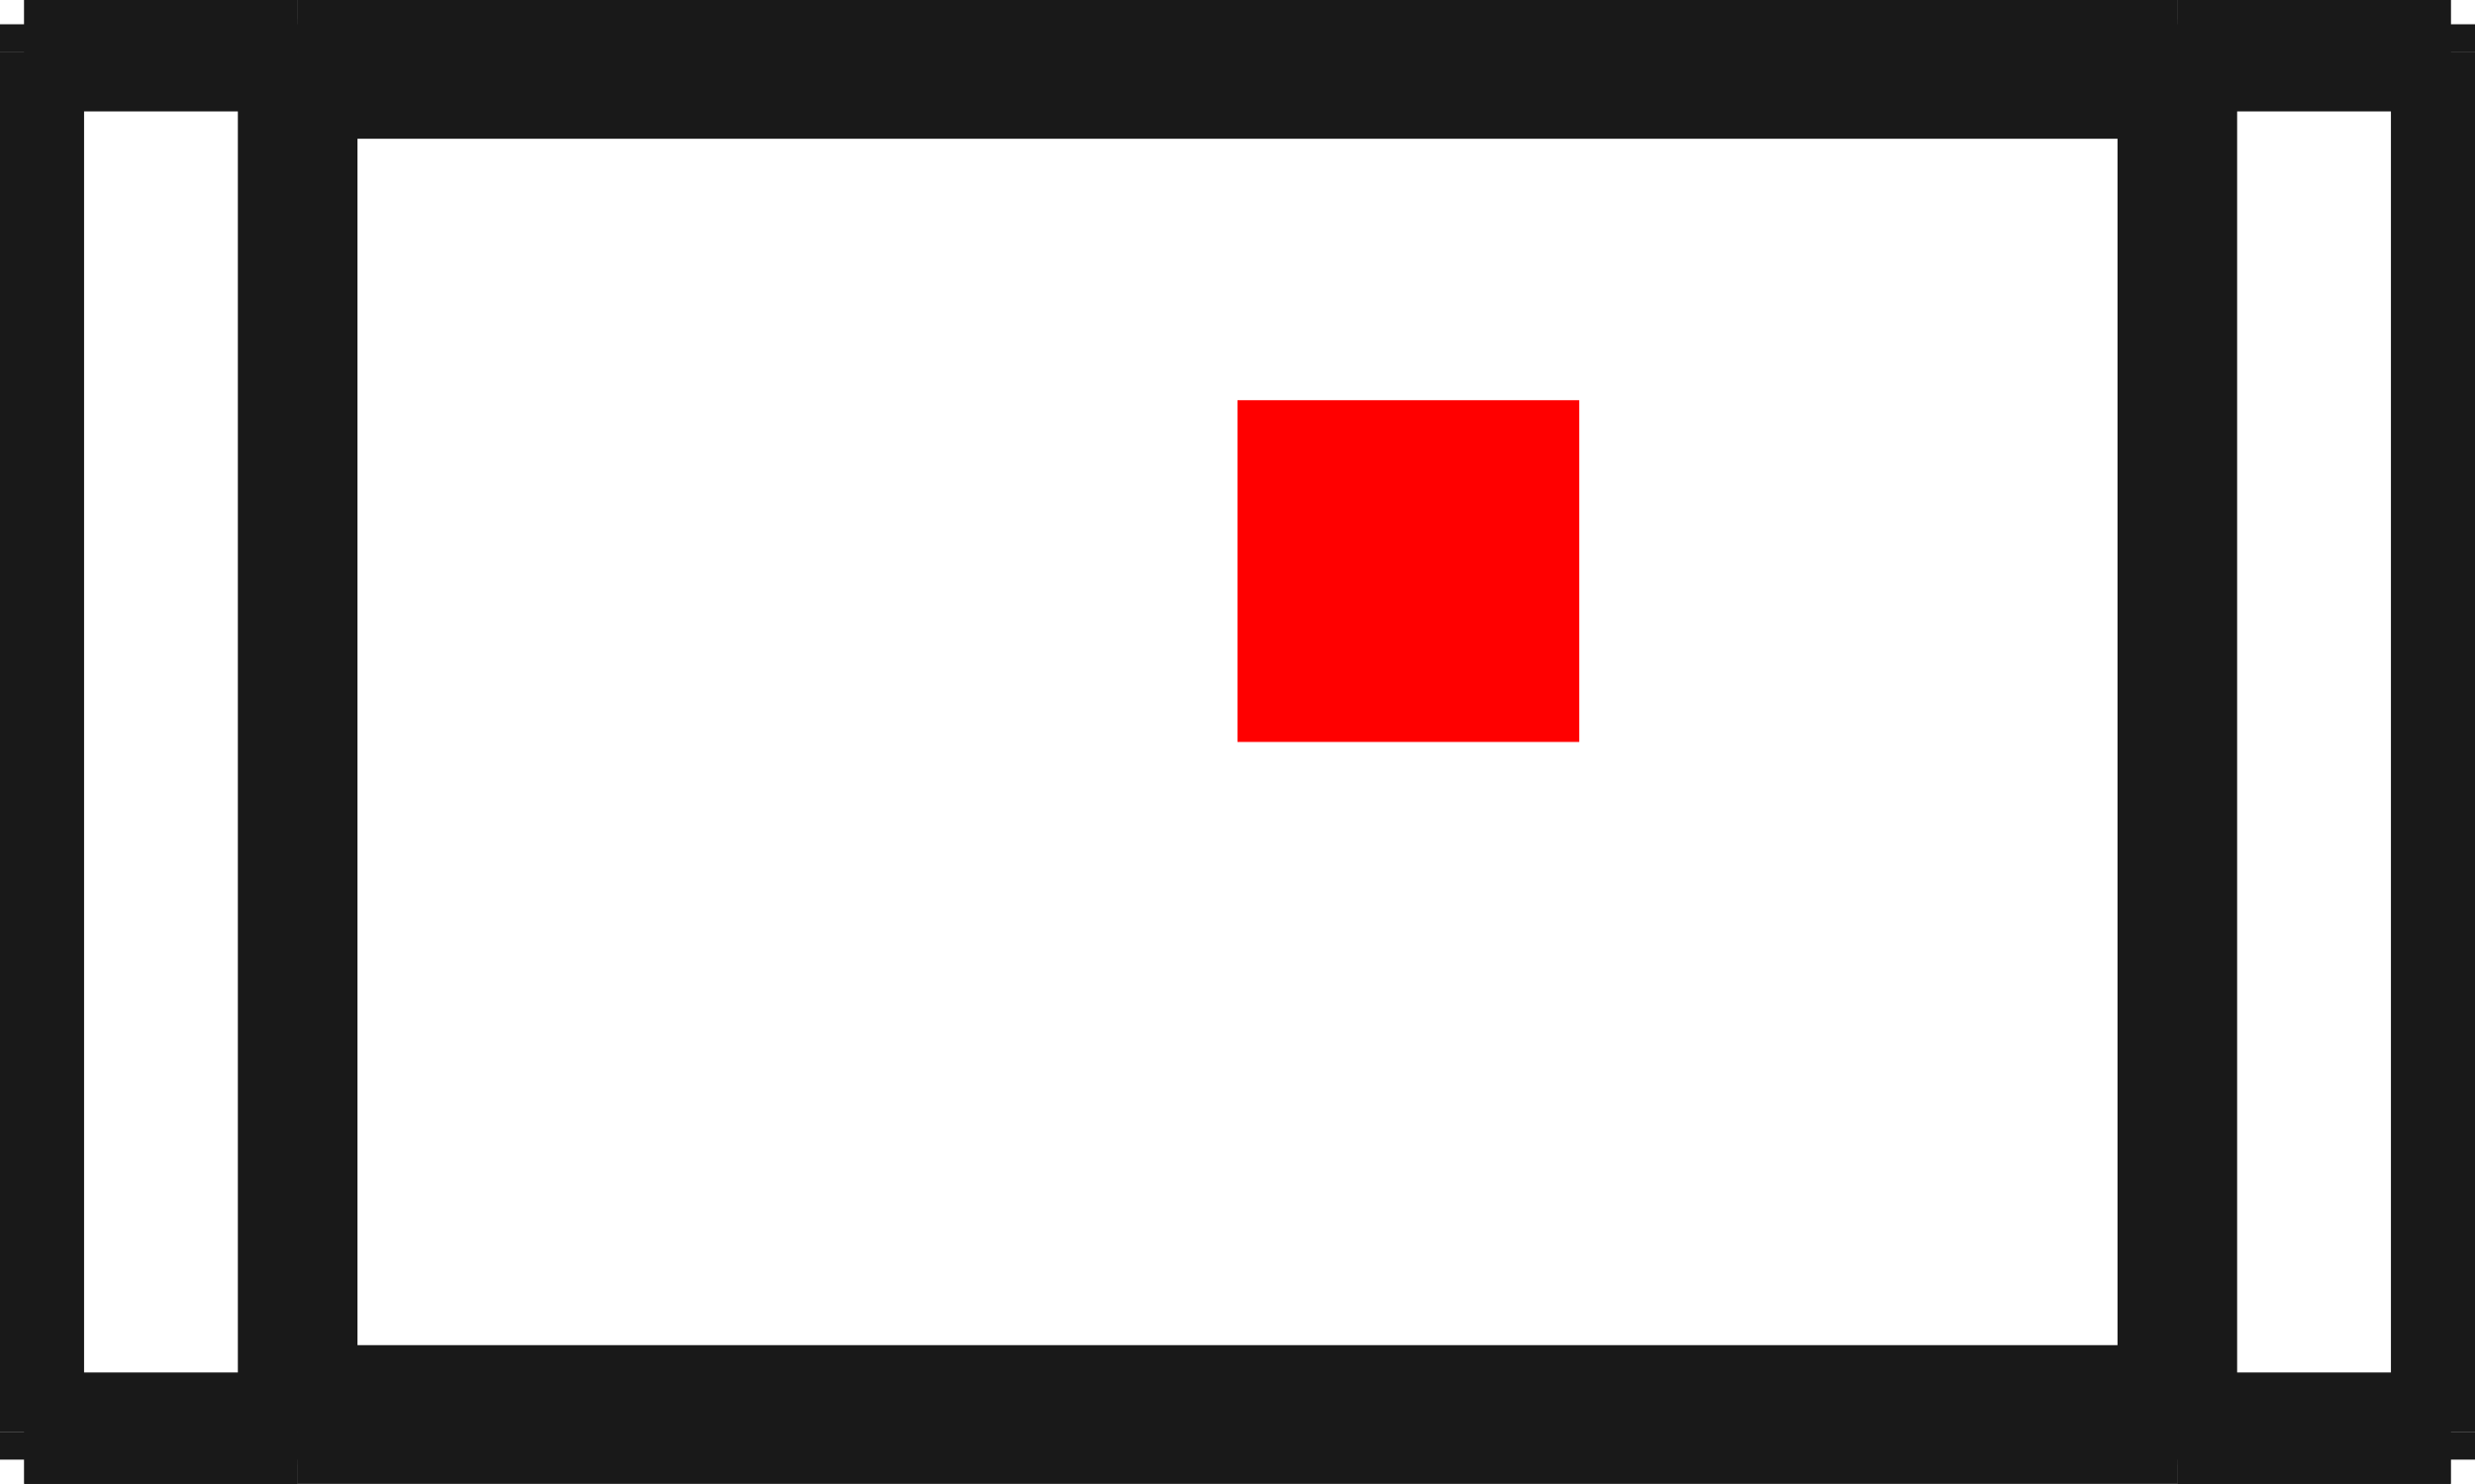 <?xml version="1.0"?>
<!DOCTYPE svg PUBLIC "-//W3C//DTD SVG 1.1//EN" "http://www.w3.org/Graphics/SVG/1.1/DTD/svg11.dtd">
<svg width="7.242mm" height="4.342mm" viewBox="0 0 7.242 4.342" xmlns="http://www.w3.org/2000/svg" version="1.1">
<g id="Shape2DView" transform="translate(3.621,2.171) scale(1,-1)">
<path id="Shape2DView_nwe0000"  d="M -3.55 2.1 L -3.55 2.099 L -3.55 2.098 L -3.55 2.096 L -3.55 2.092 L -3.55 2.088 L -3.55 2.083 L -3.55 2.077 L -3.55 2.07 L -3.55 2.063 L -3.55 2.055 L -3.55 2.046 L -3.55 2.038 L -3.55 2.029 L -3.55 2.02 " stroke="#191919" stroke-width="0.35 px" style="stroke-width:0.35;stroke-miterlimit:4;stroke-dasharray:none;fill:none;fill-opacity:1;fill-rule: evenodd"/>
<path id="Shape2DView_nwe0001"  d="M -3.55 -2.02 L -3.55 2.02 " stroke="#191919" stroke-width="0.35 px" style="stroke-width:0.35;stroke-miterlimit:4;stroke-dasharray:none;fill:none;fill-opacity:1;fill-rule: evenodd"/>
<path id="Shape2DView_nwe0002"  d="M -3.55 -2.1 L -3.55 -2.099 L -3.55 -2.098 L -3.55 -2.096 L -3.55 -2.092 L -3.55 -2.088 L -3.55 -2.083 L -3.55 -2.077 L -3.55 -2.07 L -3.55 -2.063 L -3.55 -2.055 L -3.55 -2.046 L -3.55 -2.038 L -3.55 -2.029 L -3.55 -2.02 " stroke="#191919" stroke-width="0.35 px" style="stroke-width:0.35;stroke-miterlimit:4;stroke-dasharray:none;fill:none;fill-opacity:1;fill-rule: evenodd"/>
<path id="Shape2DView_nwe0003"  d="M -3.55 -2.1 L -2.75 -2.1 " stroke="#191919" stroke-width="0.35 px" style="stroke-width:0.35;stroke-miterlimit:4;stroke-dasharray:none;fill:none;fill-opacity:1;fill-rule: evenodd"/>
<path id="Shape2DView_nwe0004"  d="M -2.75 -2.1 L -2.75 -2.099 L -2.75 -2.098 L -2.75 -2.096 L -2.75 -2.092 L -2.75 -2.088 L -2.75 -2.083 L -2.75 -2.077 L -2.75 -2.07 L -2.75 -2.063 L -2.75 -2.055 L -2.75 -2.046 L -2.75 -2.038 L -2.75 -2.029 L -2.75 -2.02 " stroke="#191919" stroke-width="0.35 px" style="stroke-width:0.35;stroke-miterlimit:4;stroke-dasharray:none;fill:none;fill-opacity:1;fill-rule: evenodd"/>
<path id="Shape2DView_nwe0005"  d="M -2.75 -2.02 L -2.75 2.02 " stroke="#191919" stroke-width="0.35 px" style="stroke-width:0.35;stroke-miterlimit:4;stroke-dasharray:none;fill:none;fill-opacity:1;fill-rule: evenodd"/>
<path id="Shape2DView_nwe0006"  d="M -2.75 2.1 L -2.75 2.099 L -2.75 2.098 L -2.75 2.096 L -2.75 2.092 L -2.75 2.088 L -2.75 2.083 L -2.75 2.077 L -2.75 2.07 L -2.75 2.063 L -2.75 2.055 L -2.75 2.046 L -2.75 2.038 L -2.75 2.029 L -2.75 2.02 " stroke="#191919" stroke-width="0.35 px" style="stroke-width:0.35;stroke-miterlimit:4;stroke-dasharray:none;fill:none;fill-opacity:1;fill-rule: evenodd"/>
<path id="Shape2DView_nwe0007"  d="M -3.55 2.1 L -2.75 2.1 " stroke="#191919" stroke-width="0.35 px" style="stroke-width:0.35;stroke-miterlimit:4;stroke-dasharray:none;fill:none;fill-opacity:1;fill-rule: evenodd"/>
<path id="Shape2DView_nwe0008"  d="M -2.75 2.02 L 2.75 2.02 " stroke="#191919" stroke-width="0.35 px" style="stroke-width:0.35;stroke-miterlimit:4;stroke-dasharray:none;fill:none;fill-opacity:1;fill-rule: evenodd"/>
<path id="Shape2DView_nwe0009"  d="M -2.75 -2.02 L 2.75 -2.02 " stroke="#191919" stroke-width="0.35 px" style="stroke-width:0.35;stroke-miterlimit:4;stroke-dasharray:none;fill:none;fill-opacity:1;fill-rule: evenodd"/>
<path id="Shape2DView_nwe0010"  d="M 2.75 2.1 L 2.75 2.099 L 2.75 2.098 L 2.75 2.096 L 2.75 2.092 L 2.75 2.088 L 2.75 2.083 L 2.75 2.077 L 2.75 2.07 L 2.75 2.063 L 2.75 2.055 L 2.75 2.046 L 2.75 2.038 L 2.75 2.029 L 2.75 2.02 " stroke="#191919" stroke-width="0.35 px" style="stroke-width:0.35;stroke-miterlimit:4;stroke-dasharray:none;fill:none;fill-opacity:1;fill-rule: evenodd"/>
<path id="Shape2DView_nwe0011"  d="M 2.75 -2.02 L 2.75 2.02 " stroke="#191919" stroke-width="0.35 px" style="stroke-width:0.35;stroke-miterlimit:4;stroke-dasharray:none;fill:none;fill-opacity:1;fill-rule: evenodd"/>
<path id="Shape2DView_nwe0012"  d="M 2.75 -2.1 L 2.75 -2.099 L 2.75 -2.098 L 2.75 -2.096 L 2.75 -2.092 L 2.75 -2.088 L 2.75 -2.083 L 2.75 -2.077 L 2.75 -2.07 L 2.75 -2.063 L 2.75 -2.055 L 2.75 -2.046 L 2.75 -2.038 L 2.75 -2.029 L 2.75 -2.02 " stroke="#191919" stroke-width="0.35 px" style="stroke-width:0.35;stroke-miterlimit:4;stroke-dasharray:none;fill:none;fill-opacity:1;fill-rule: evenodd"/>
<path id="Shape2DView_nwe0013"  d="M 2.75 -2.1 L 3.55 -2.1 " stroke="#191919" stroke-width="0.35 px" style="stroke-width:0.35;stroke-miterlimit:4;stroke-dasharray:none;fill:none;fill-opacity:1;fill-rule: evenodd"/>
<path id="Shape2DView_nwe0014"  d="M 3.55 -2.1 L 3.55 -2.099 L 3.55 -2.098 L 3.55 -2.096 L 3.55 -2.092 L 3.55 -2.088 L 3.55 -2.083 L 3.55 -2.077 L 3.55 -2.07 L 3.55 -2.063 L 3.55 -2.055 L 3.55 -2.046 L 3.55 -2.038 L 3.55 -2.029 L 3.55 -2.02 " stroke="#191919" stroke-width="0.35 px" style="stroke-width:0.35;stroke-miterlimit:4;stroke-dasharray:none;fill:none;fill-opacity:1;fill-rule: evenodd"/>
<path id="Shape2DView_nwe0015"  d="M 3.55 -2.02 L 3.55 2.02 " stroke="#191919" stroke-width="0.35 px" style="stroke-width:0.35;stroke-miterlimit:4;stroke-dasharray:none;fill:none;fill-opacity:1;fill-rule: evenodd"/>
<path id="Shape2DView_nwe0016"  d="M 3.55 2.1 L 3.55 2.099 L 3.55 2.098 L 3.55 2.096 L 3.55 2.092 L 3.55 2.088 L 3.55 2.083 L 3.55 2.077 L 3.55 2.07 L 3.55 2.063 L 3.55 2.055 L 3.55 2.046 L 3.55 2.038 L 3.55 2.029 L 3.55 2.02 " stroke="#191919" stroke-width="0.35 px" style="stroke-width:0.35;stroke-miterlimit:4;stroke-dasharray:none;fill:none;fill-opacity:1;fill-rule: evenodd"/>
<path id="Shape2DView_nwe0017"  d="M 2.75 2.1 L 3.55 2.1 " stroke="#191919" stroke-width="0.35 px" style="stroke-width:0.35;stroke-miterlimit:4;stroke-dasharray:none;fill:none;fill-opacity:1;fill-rule: evenodd"/>
<path id="Shape2DView_nwe0018"  d="M -3.55 -2.02 L -2.75 -2.02 " stroke="#191919" stroke-width="0.35 px" style="stroke-width:0.35;stroke-miterlimit:4;stroke-dasharray:none;fill:none;fill-opacity:1;fill-rule: evenodd"/>
<path id="Shape2DView_nwe0019"  d="M -3.55 2.02 L -2.75 2.02 " stroke="#191919" stroke-width="0.35 px" style="stroke-width:0.35;stroke-miterlimit:4;stroke-dasharray:none;fill:none;fill-opacity:1;fill-rule: evenodd"/>
<path id="Shape2DView_nwe0020"  d="M -2.75 1.94 L 2.75 1.94 " stroke="#191919" stroke-width="0.35 px" style="stroke-width:0.35;stroke-miterlimit:4;stroke-dasharray:none;fill:none;fill-opacity:1;fill-rule: evenodd"/>
<path id="Shape2DView_nwe0021"  d="M -2.75 -1.94 L 2.75 -1.94 " stroke="#191919" stroke-width="0.35 px" style="stroke-width:0.35;stroke-miterlimit:4;stroke-dasharray:none;fill:none;fill-opacity:1;fill-rule: evenodd"/>
<path id="Shape2DView_nwe0022"  d="M 2.75 -2.02 L 3.55 -2.02 " stroke="#191919" stroke-width="0.35 px" style="stroke-width:0.35;stroke-miterlimit:4;stroke-dasharray:none;fill:none;fill-opacity:1;fill-rule: evenodd"/>
<path id="Shape2DView_nwe0023"  d="M 2.75 2.02 L 3.55 2.02 " stroke="#191919" stroke-width="0.35 px" style="stroke-width:0.35;stroke-miterlimit:4;stroke-dasharray:none;fill:none;fill-opacity:1;fill-rule: evenodd"/>
<title>b'Shape2DView'</title>
</g>
<g id="Rectangle" transform="translate(3.621,2.171) scale(1,-1)">
<rect fill="#ff0000" id="origin" width="1" height="1" x="0" y="0" />
<title>b'Rectangle'</title>
</g>
</svg>